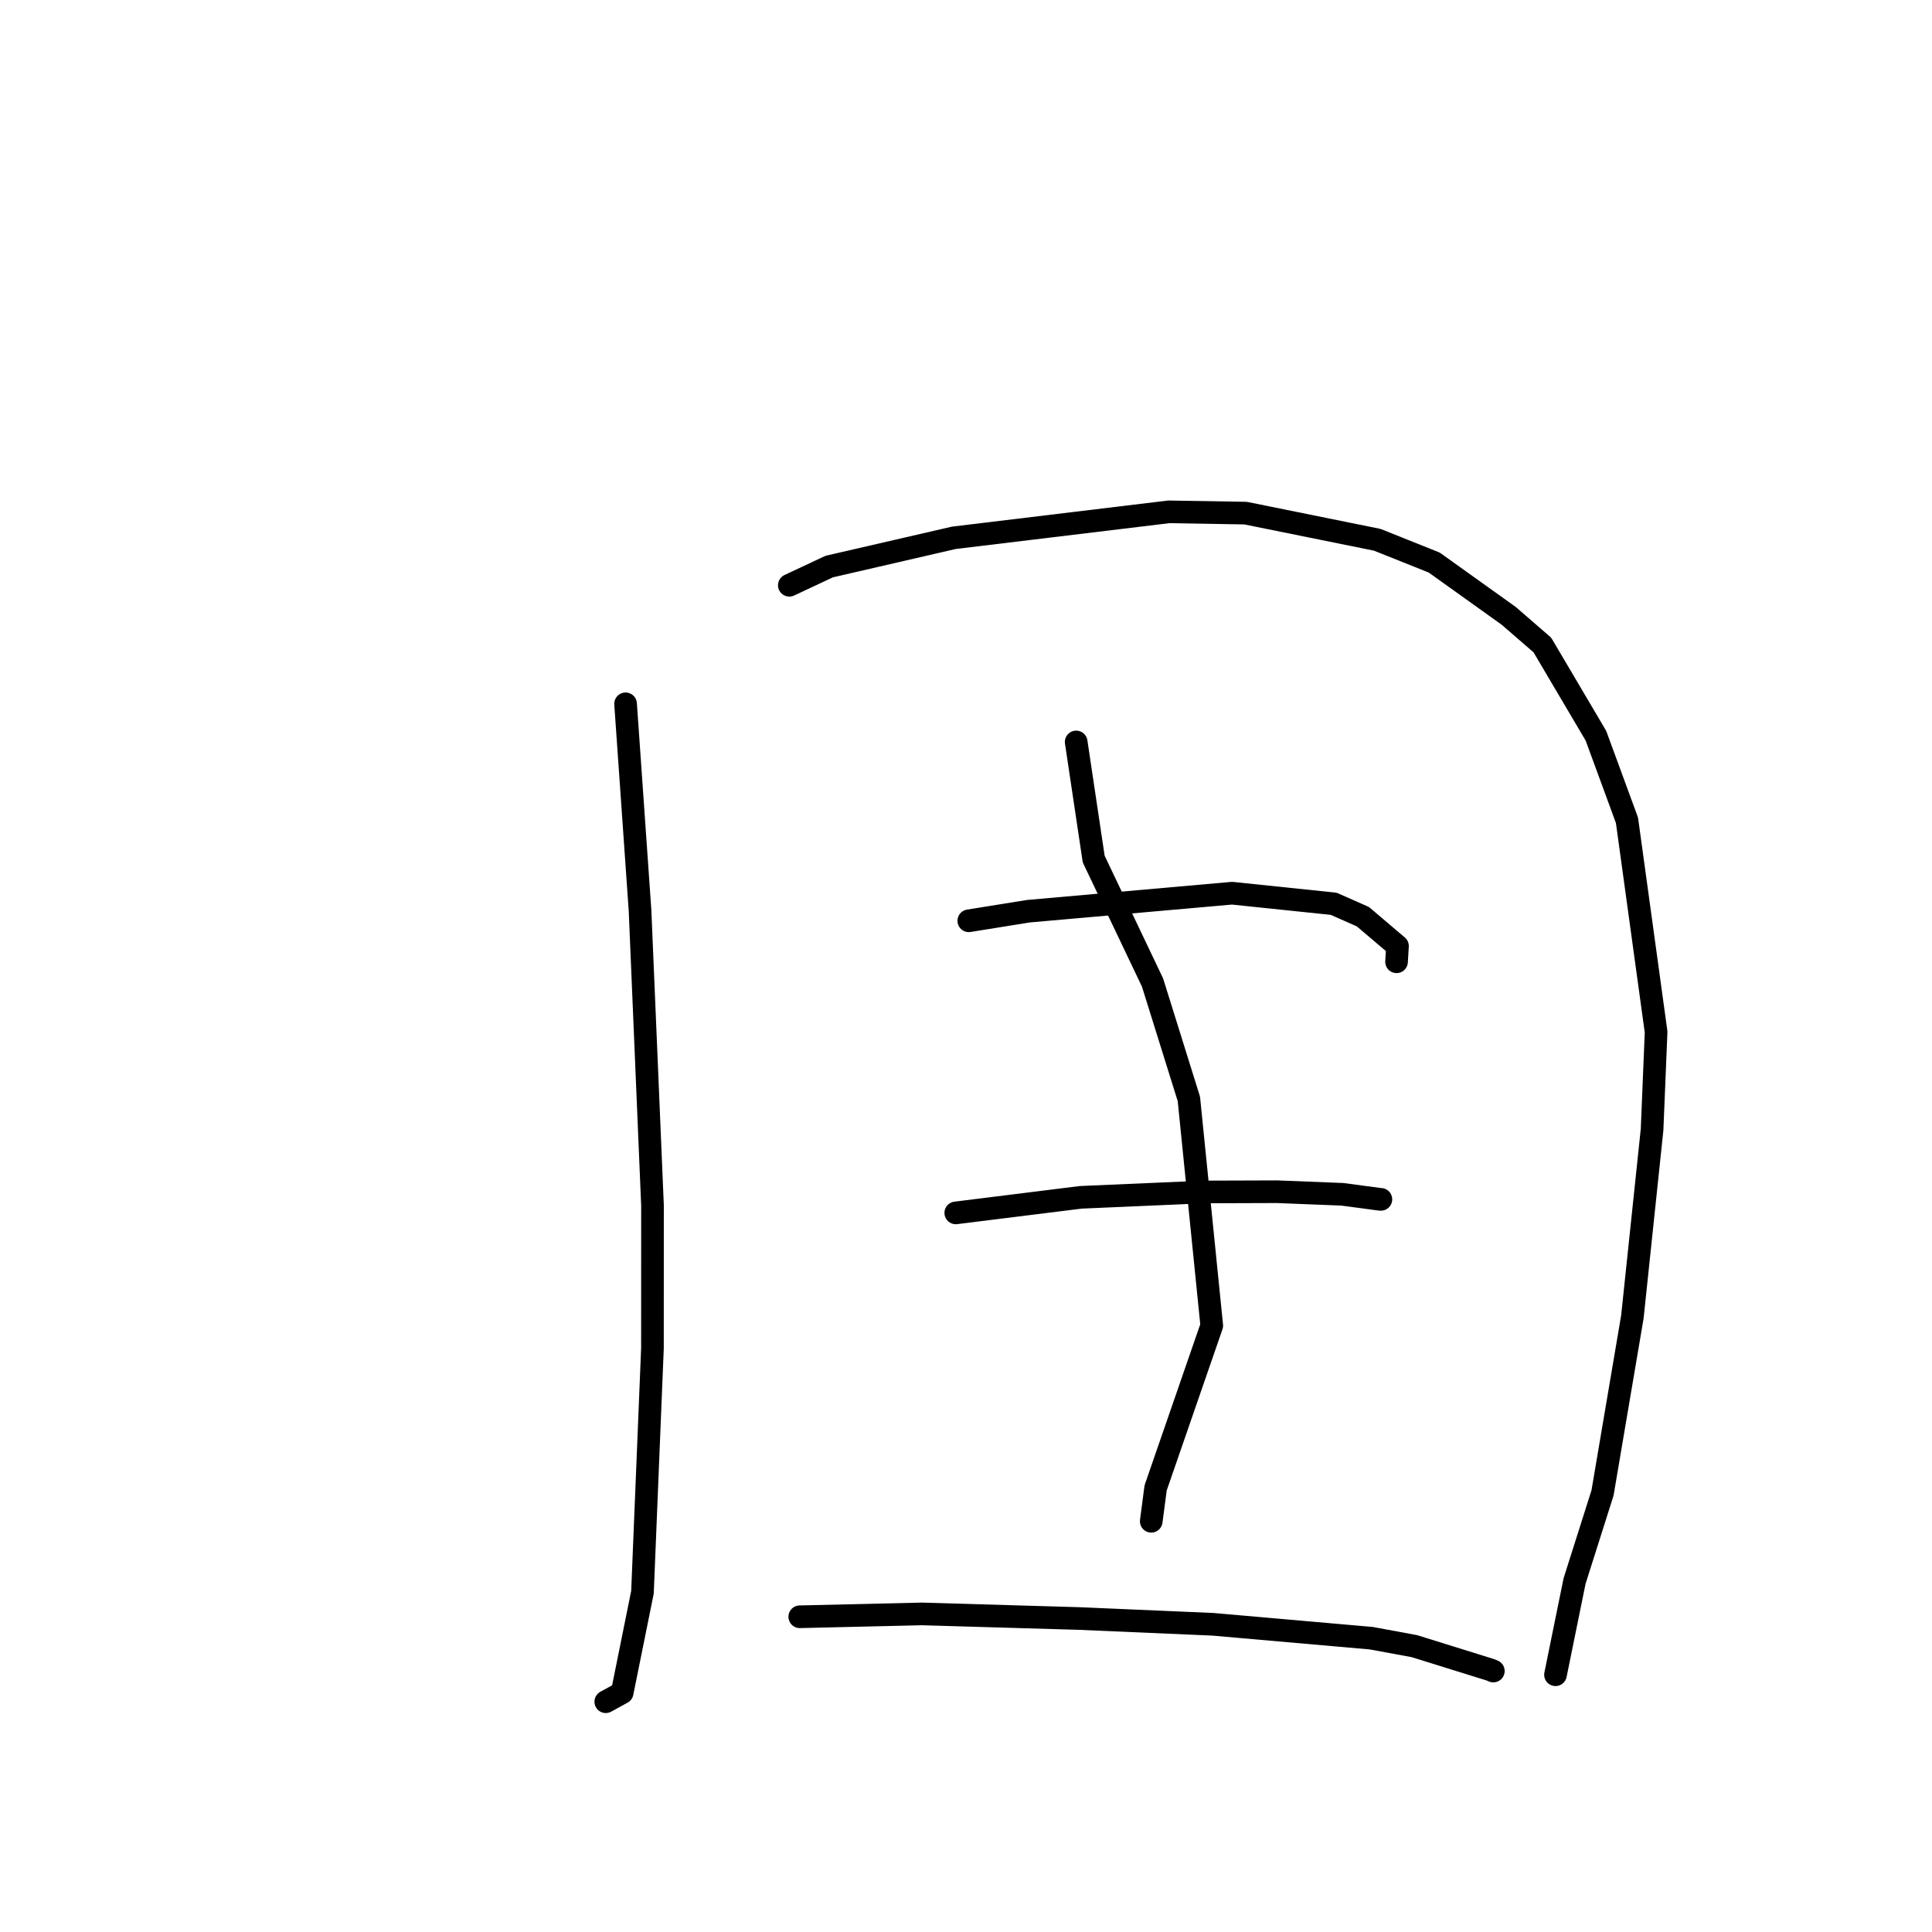 <?xml version="1.0" standalone="no"?>
    <svg width="256" height="256" xmlns="http://www.w3.org/2000/svg" version="1.1">
    <polyline stroke="black" stroke-width="3" stroke-linecap="round" fill="transparent" stroke-linejoin="round" points="82.892 93.261 84.809 120.649 86.46 159.753 86.453 178.658 85.131 210.974 82.441 224.292 80.466 225.378 80.268 225.487 " />
        <polyline stroke="black" stroke-width="3" stroke-linecap="round" fill="transparent" stroke-linejoin="round" points="104.59 77.551 109.871 75.074 126.386 71.264 154.873 67.822 165.047 67.991 182.488 71.523 190.044 74.543 199.908 81.6 204.371 85.467 211.469 97.489 215.583 108.695 219.442 136.742 218.909 149.676 216.301 174.481 212.343 197.819 208.639 209.491 206.341 220.783 206.111 221.912 " />
        <polyline stroke="black" stroke-width="3" stroke-linecap="round" fill="transparent" stroke-linejoin="round" points="128.371 122.01 136.269 120.74 163.251 118.354 176.724 119.756 180.592 121.468 185.174 125.361 185.059 127.289 185.05 127.441 " />
        <polyline stroke="black" stroke-width="3" stroke-linecap="round" fill="transparent" stroke-linejoin="round" points="126.645 160.716 143.212 158.652 159.597 157.94 169.211 157.909 177.87 158.252 182.727 158.901 182.975 158.921 " />
        <polyline stroke="black" stroke-width="3" stroke-linecap="round" fill="transparent" stroke-linejoin="round" points="142.6 98.313 144.92 113.829 152.716 130.19 157.532 145.614 160.564 175.651 153.127 197.151 152.599 201.173 152.546 201.576 " />
        <polyline stroke="black" stroke-width="3" stroke-linecap="round" fill="transparent" stroke-linejoin="round" points="105.974 214.23 122.149 213.853 142.971 214.461 160.728 215.228 181.709 217.07 187.421 218.125 197.529 221.274 197.875 221.422 " />
        </svg>